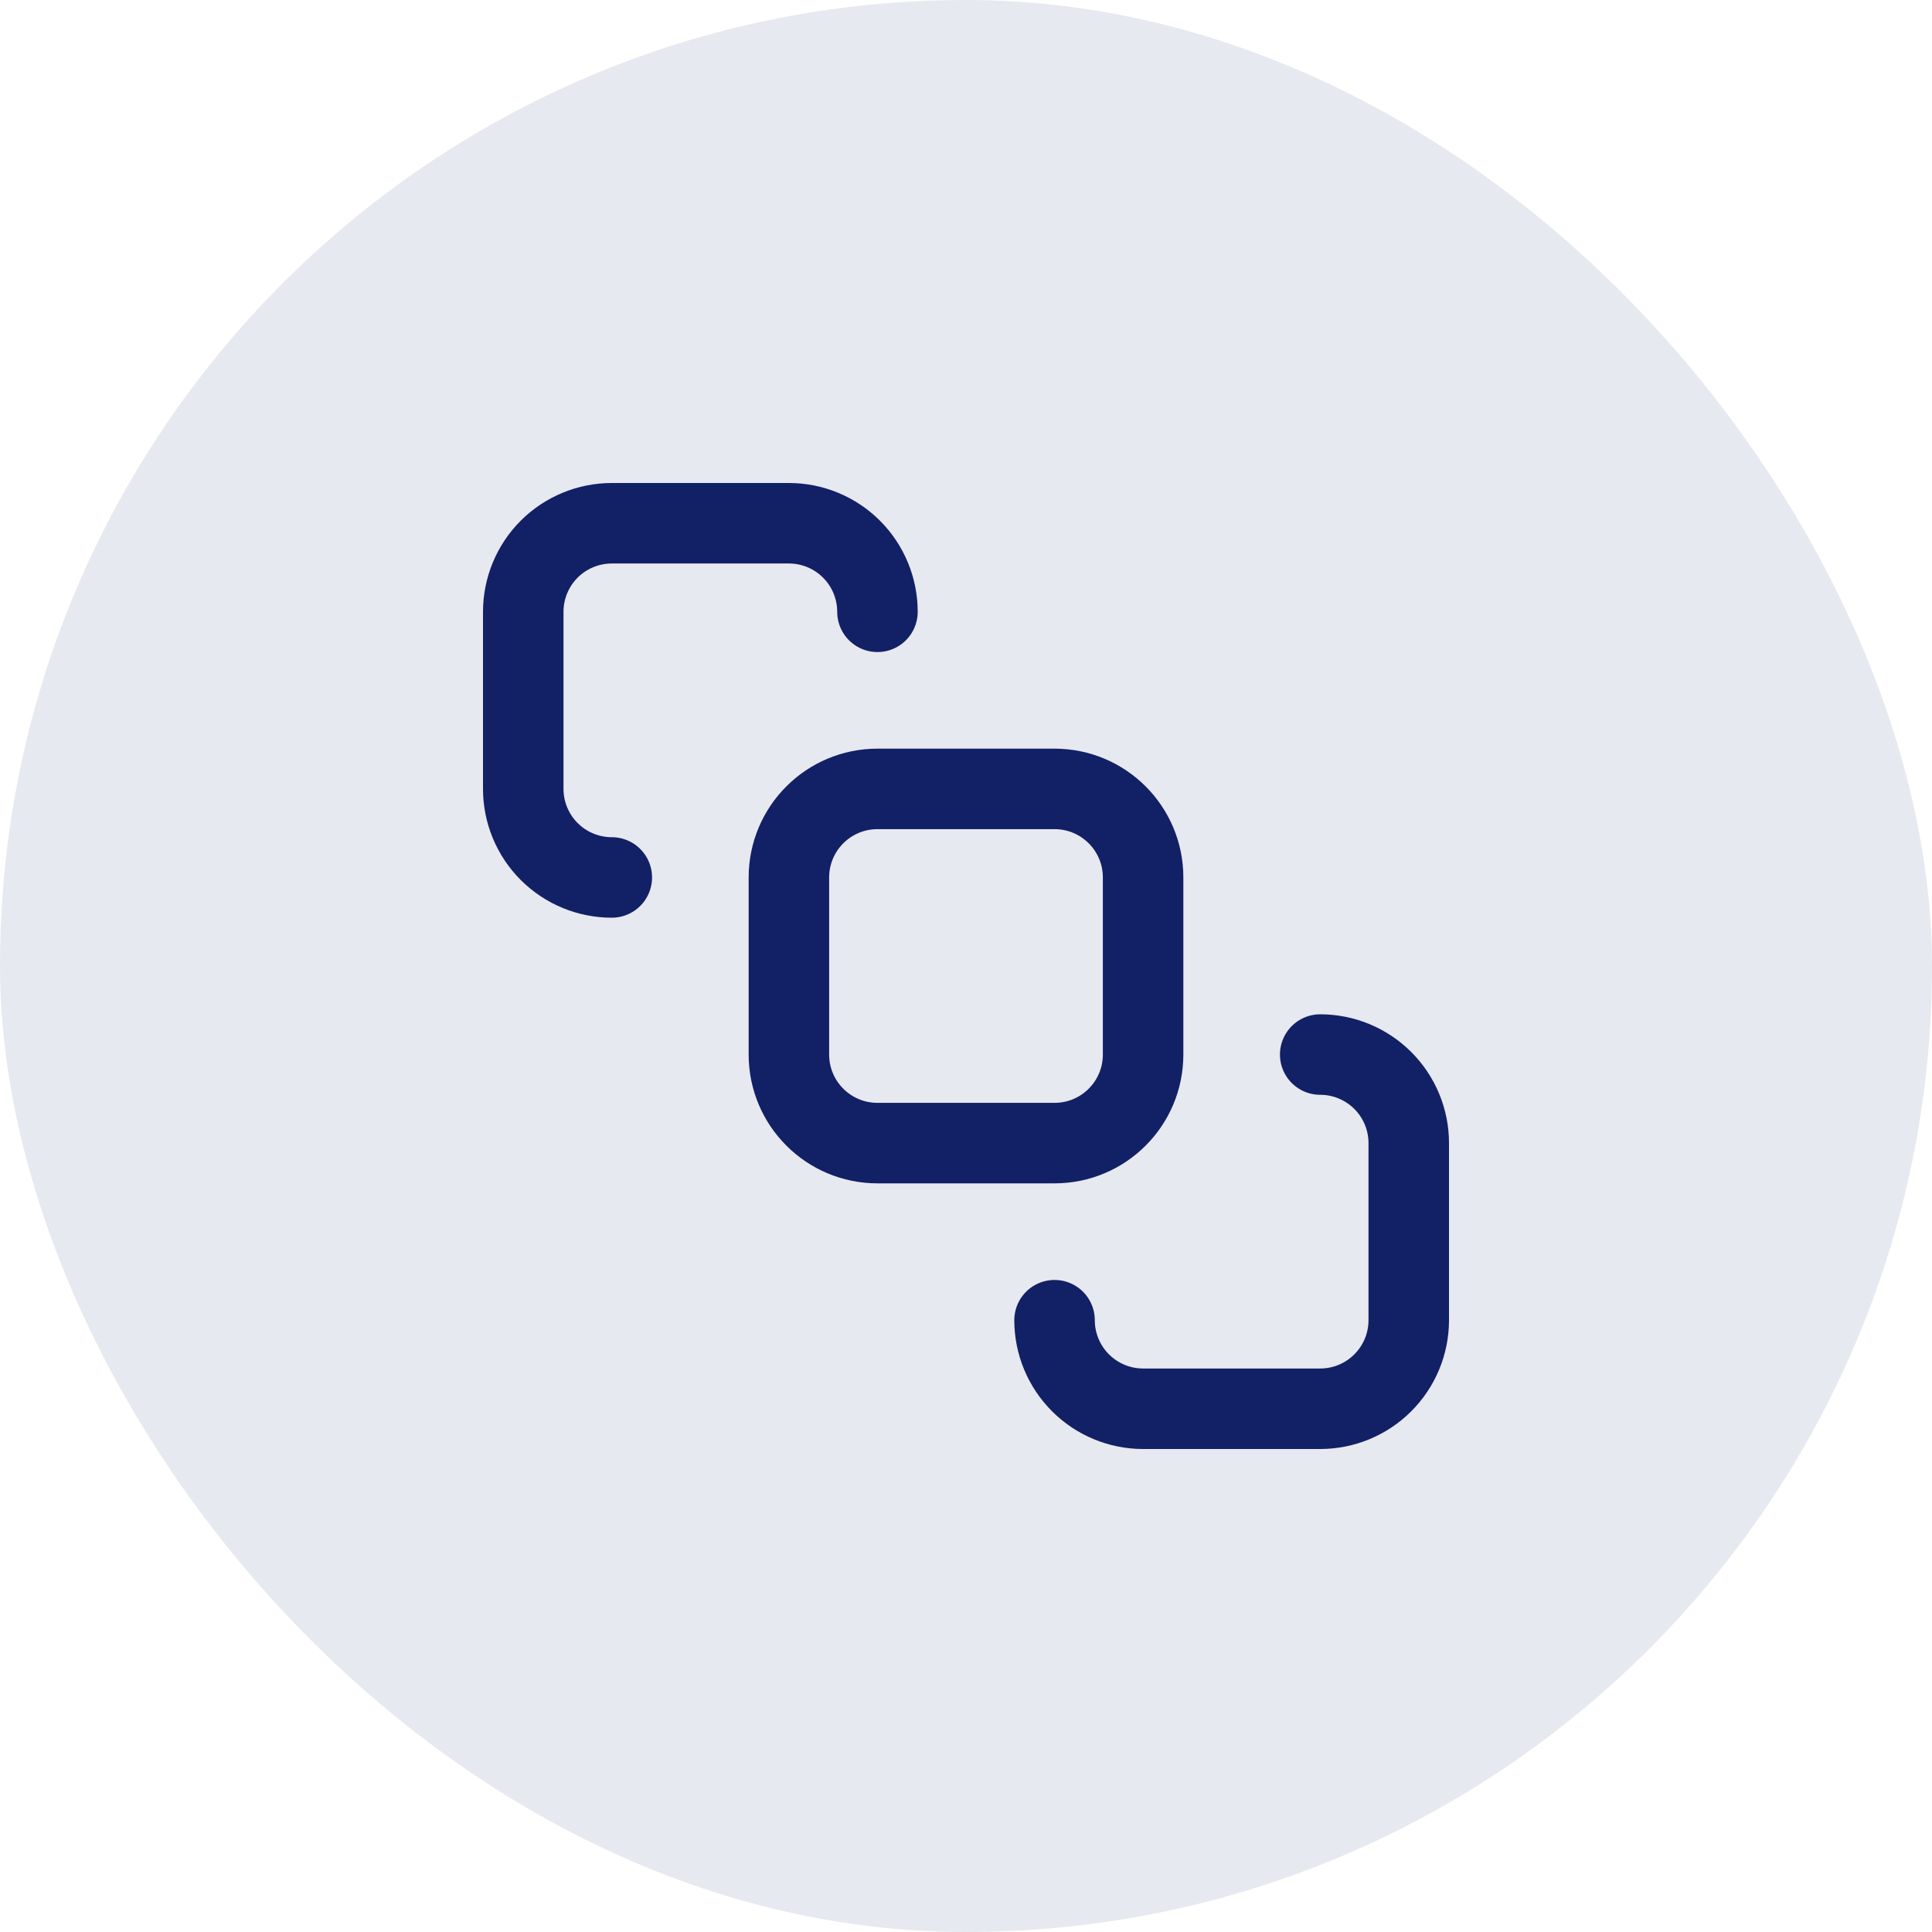 <svg width="72" height="72" viewBox="0 0 72 72" fill="none" xmlns="http://www.w3.org/2000/svg">
<rect width="72" height="72" rx="36" fill="#122066" fill-opacity="0.1"/>
<path d="M22.8 32.7C21.925 32.7 21.085 32.352 20.466 31.733C19.848 31.115 19.5 30.275 19.5 29.4V22.8C19.5 21.925 19.848 21.085 20.466 20.466C21.085 19.848 21.925 19.5 22.8 19.5H29.4C30.275 19.5 31.115 19.848 31.733 20.466C32.352 21.085 32.7 21.925 32.7 22.8M39.3 49.2C39.3 50.075 39.648 50.915 40.267 51.533C40.885 52.152 41.725 52.5 42.6 52.5H49.2C50.075 52.5 50.915 52.152 51.533 51.533C52.152 50.915 52.5 50.075 52.5 49.2V42.6C52.5 41.725 52.152 40.885 51.533 40.267C50.915 39.648 50.075 39.3 49.2 39.3M32.7 29.4H39.3C41.123 29.4 42.6 30.878 42.6 32.7V39.3C42.6 41.123 41.123 42.6 39.3 42.6H32.7C30.878 42.6 29.4 41.123 29.4 39.3V32.7C29.4 30.878 30.878 29.4 32.7 29.4Z" stroke="#122066" stroke-width="3" stroke-linecap="round" stroke-linejoin="round"/>
</svg>
